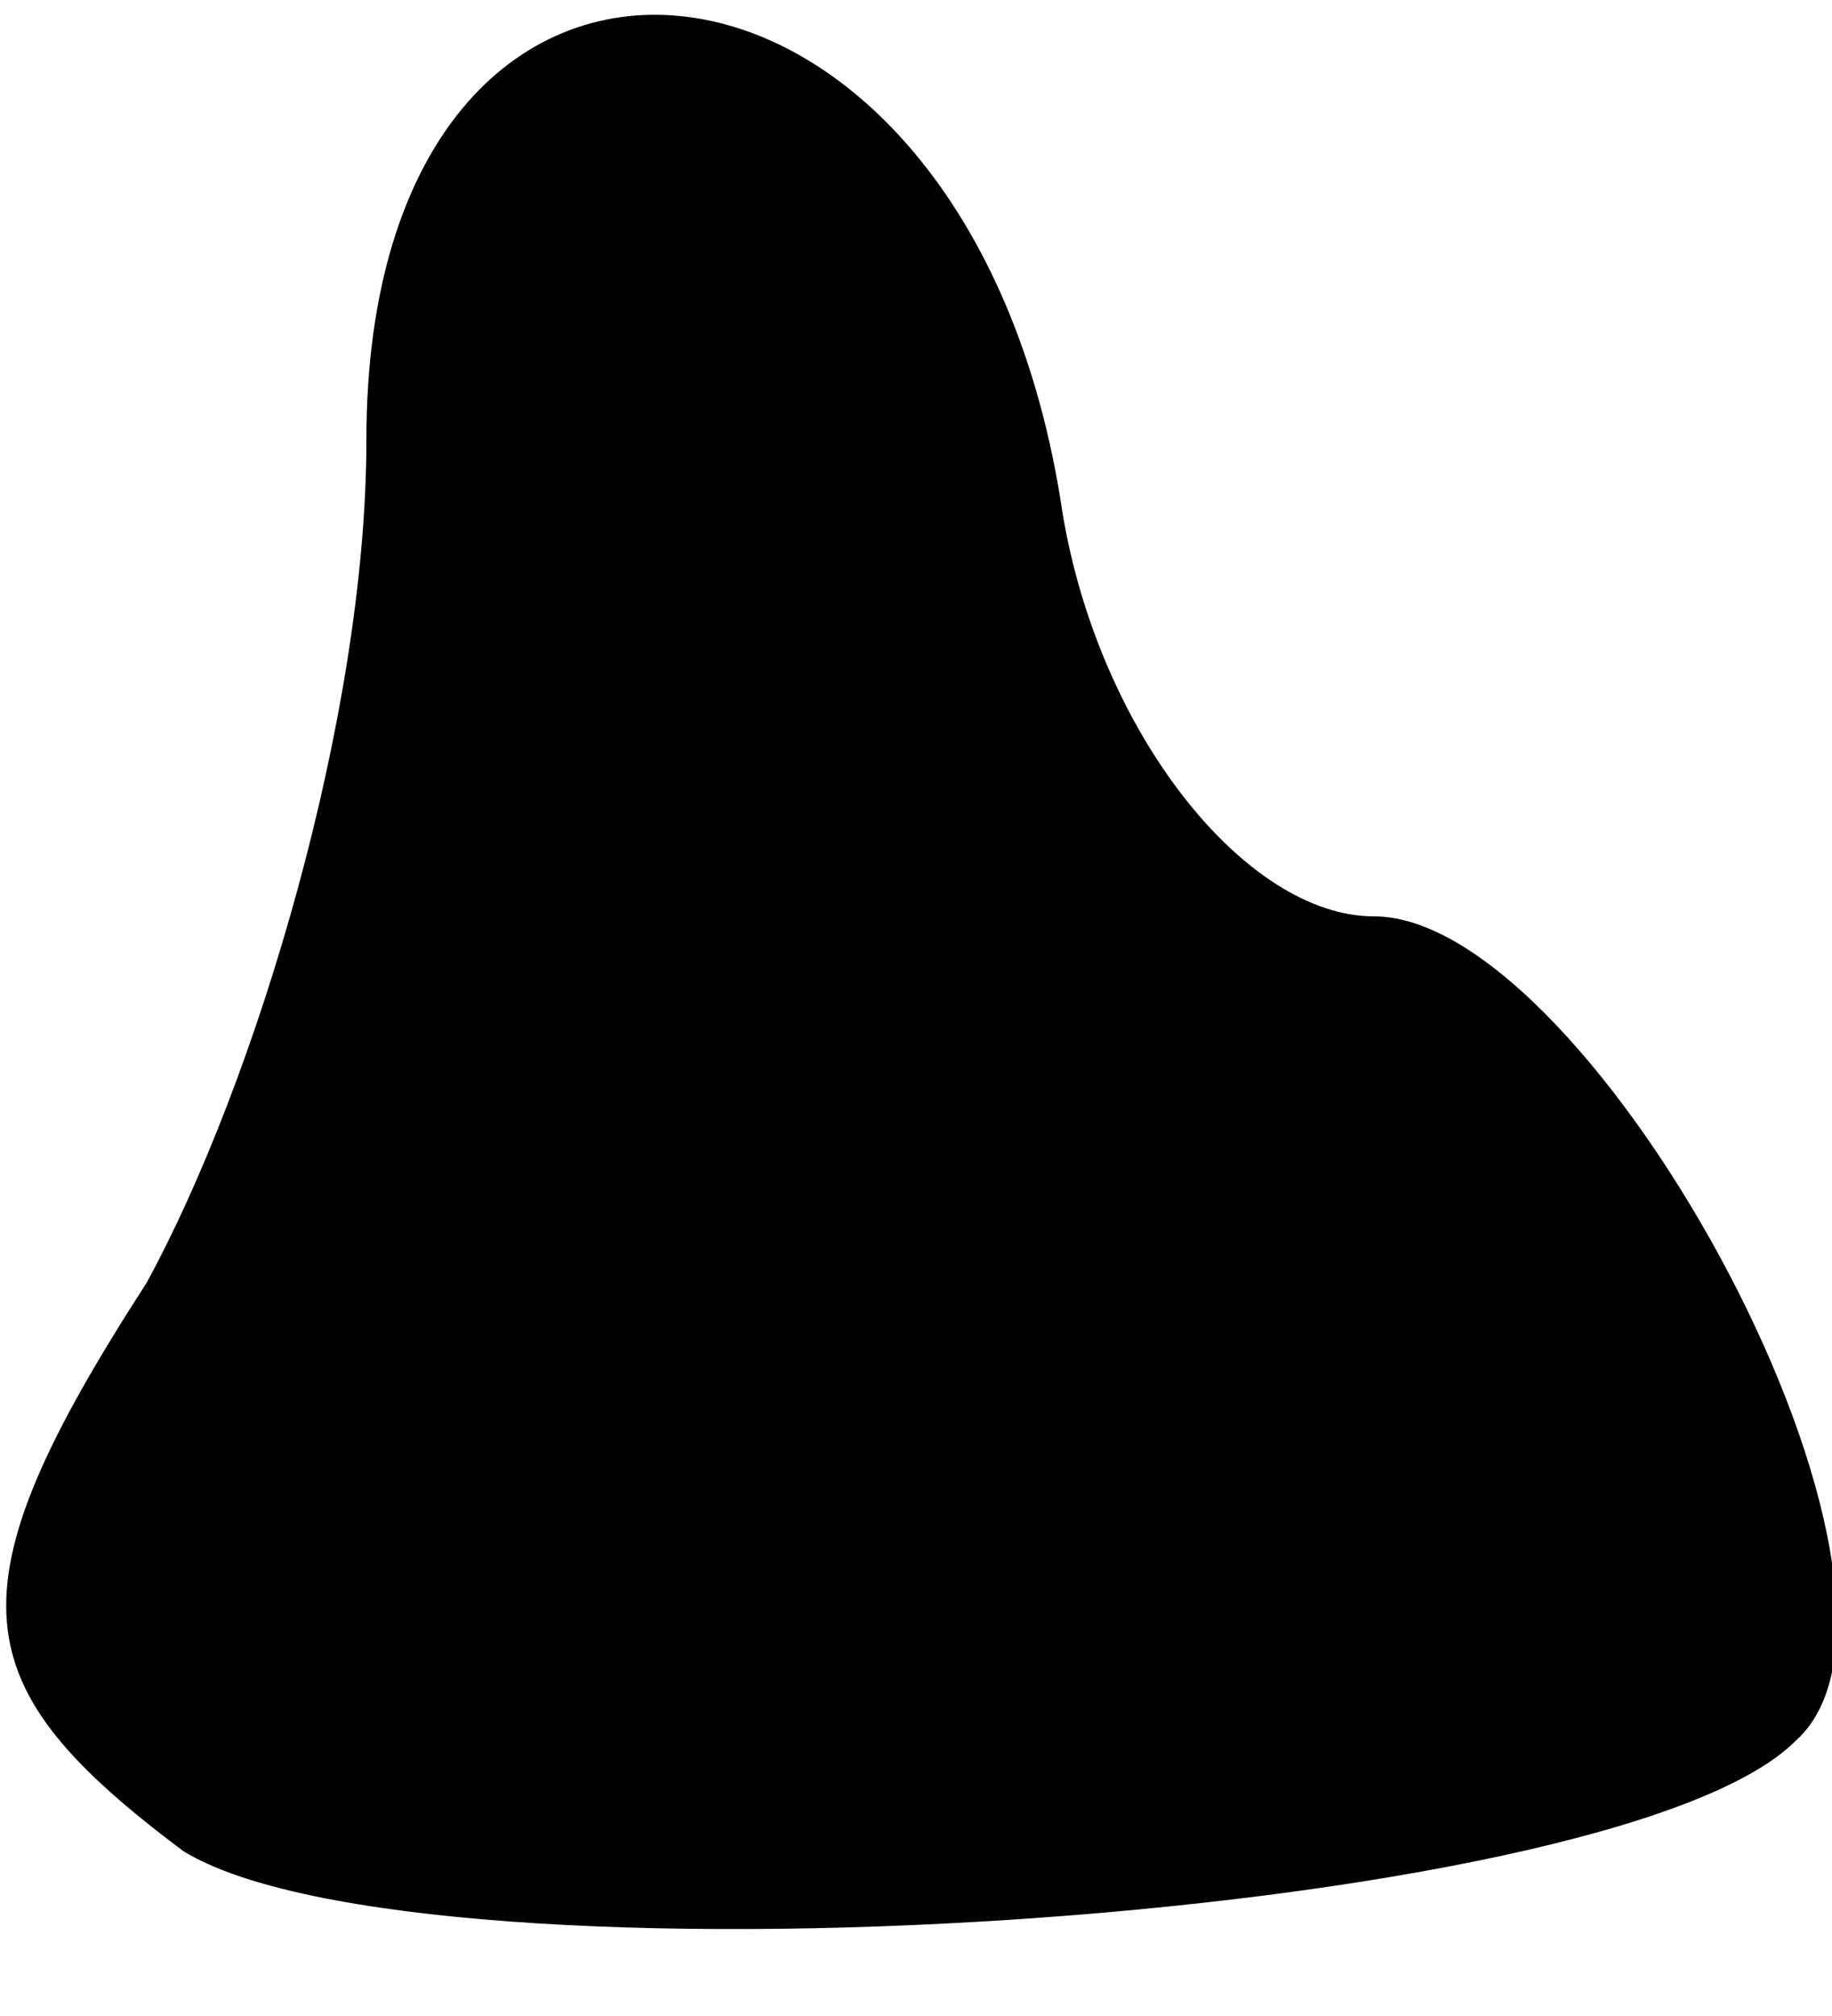<?xml version="1.0" standalone="no"?>
<!DOCTYPE svg PUBLIC "-//W3C//DTD SVG 20010904//EN"
 "http://www.w3.org/TR/2001/REC-SVG-20010904/DTD/svg10.dtd">
<svg version="1.0" xmlns="http://www.w3.org/2000/svg"
 width="10pt" height="11pt" viewBox="0 0 10 11"
 preserveAspectRatio="xMidYMid meet">
<g transform="translate(0,11) scale(0.1,-0.1)"
fill="#000000" stroke="none">
<path fill="#000000" stroke="none" d="M20 86 c0 -15 -6 -35 -12 -46 -11 -17
-10 -22 2 -31 13 -8 78 -4 88 6 9 8 -11 45 -23 45 -7 0 -15 10 -17 22 -5 34
-38 37 -38 4z"/>
</g>
</svg>
